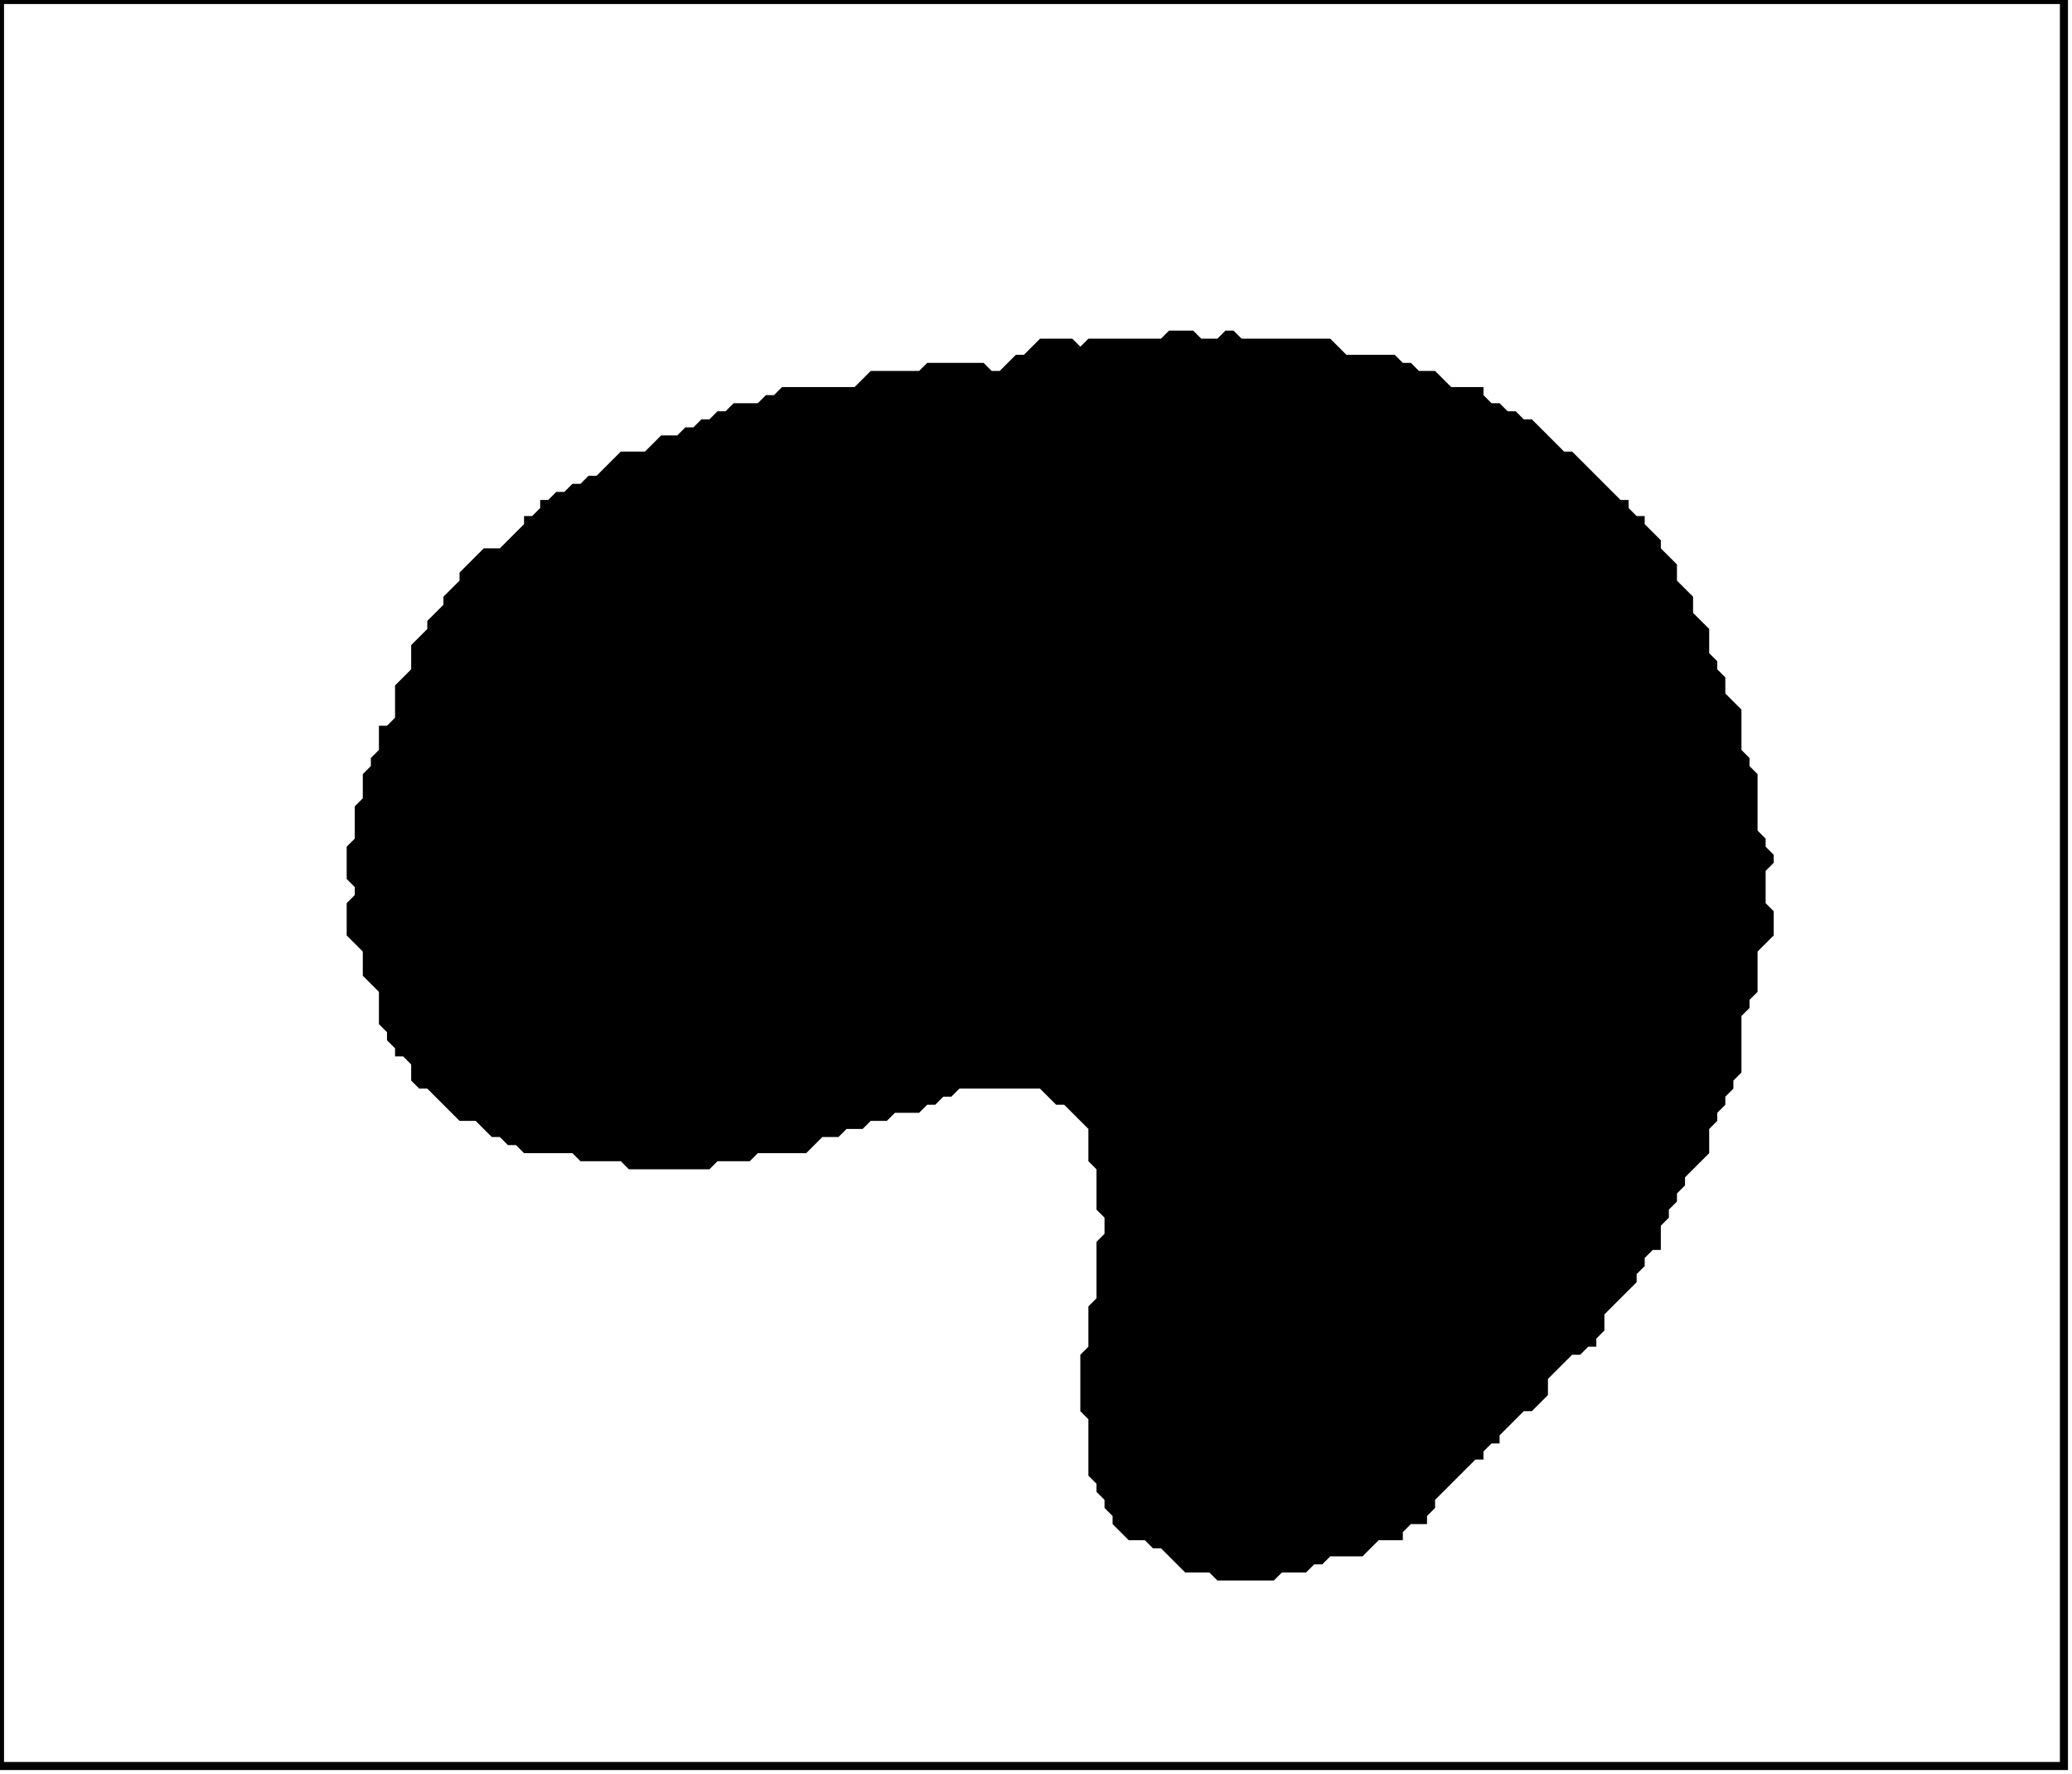 <?xml version='1.0' encoding='utf-8'?>
<svg width="257" height="220" xmlns="http://www.w3.org/2000/svg" viewBox="0 0 257 220"><rect width="257" height="220" fill="white" /><path d="M 145,41 L 144,42 L 135,42 L 134,43 L 133,42 L 129,42 L 127,44 L 126,44 L 124,46 L 123,46 L 122,45 L 115,45 L 114,46 L 108,46 L 106,48 L 97,48 L 96,49 L 95,49 L 94,50 L 91,50 L 90,51 L 89,51 L 88,52 L 87,52 L 86,53 L 85,53 L 84,54 L 82,54 L 80,56 L 77,56 L 74,59 L 73,59 L 72,60 L 71,60 L 70,61 L 69,61 L 68,62 L 67,62 L 67,63 L 66,64 L 65,64 L 65,65 L 62,68 L 60,68 L 57,71 L 57,72 L 55,74 L 55,75 L 53,77 L 53,78 L 51,80 L 51,83 L 49,85 L 49,89 L 48,90 L 47,90 L 47,93 L 46,94 L 46,95 L 45,96 L 45,99 L 44,100 L 44,104 L 43,105 L 43,109 L 44,110 L 44,111 L 43,112 L 43,116 L 45,118 L 45,121 L 47,123 L 47,127 L 48,128 L 48,129 L 49,130 L 49,131 L 50,131 L 51,132 L 51,134 L 52,135 L 53,135 L 57,139 L 59,139 L 61,141 L 62,141 L 63,142 L 64,142 L 65,143 L 71,143 L 72,144 L 77,144 L 78,145 L 88,145 L 89,144 L 93,144 L 94,143 L 100,143 L 102,141 L 104,141 L 105,140 L 107,140 L 108,139 L 110,139 L 111,138 L 114,138 L 115,137 L 116,137 L 117,136 L 118,136 L 119,135 L 129,135 L 131,137 L 132,137 L 135,140 L 135,144 L 136,145 L 136,150 L 137,151 L 137,153 L 136,154 L 136,161 L 135,162 L 135,167 L 134,168 L 134,175 L 135,176 L 135,183 L 136,184 L 136,185 L 137,186 L 137,187 L 138,188 L 138,189 L 140,191 L 142,191 L 143,192 L 144,192 L 147,195 L 150,195 L 151,196 L 158,196 L 159,195 L 162,195 L 163,194 L 164,194 L 165,193 L 169,193 L 171,191 L 174,191 L 174,190 L 175,189 L 177,189 L 177,188 L 178,187 L 178,186 L 183,181 L 184,181 L 184,180 L 185,179 L 186,179 L 186,178 L 189,175 L 190,175 L 192,173 L 192,171 L 195,168 L 196,168 L 197,167 L 198,167 L 198,166 L 199,165 L 199,163 L 203,159 L 203,158 L 204,157 L 204,156 L 205,155 L 206,155 L 206,152 L 207,151 L 207,150 L 208,149 L 208,148 L 209,147 L 209,146 L 212,143 L 212,140 L 213,139 L 213,138 L 214,137 L 214,136 L 215,135 L 215,134 L 216,133 L 216,126 L 217,125 L 217,124 L 218,123 L 218,118 L 220,116 L 220,113 L 219,112 L 219,108 L 220,107 L 220,106 L 219,105 L 219,104 L 218,103 L 218,96 L 217,95 L 217,94 L 216,93 L 216,88 L 214,86 L 214,84 L 213,83 L 213,82 L 212,81 L 212,78 L 210,76 L 210,74 L 208,72 L 208,70 L 206,68 L 206,67 L 204,65 L 204,64 L 203,64 L 202,63 L 202,62 L 201,62 L 195,56 L 194,56 L 190,52 L 189,52 L 188,51 L 187,51 L 186,50 L 185,50 L 184,49 L 184,48 L 180,48 L 178,46 L 176,46 L 175,45 L 174,45 L 173,44 L 167,44 L 165,42 L 154,42 L 153,41 L 152,41 L 151,42 L 149,42 L 148,41 Z" fill="black" /><path d="M 0,0 L 0,219 L 256,219 L 256,0 Z" fill="none" stroke="black" stroke-width="1" /></svg>